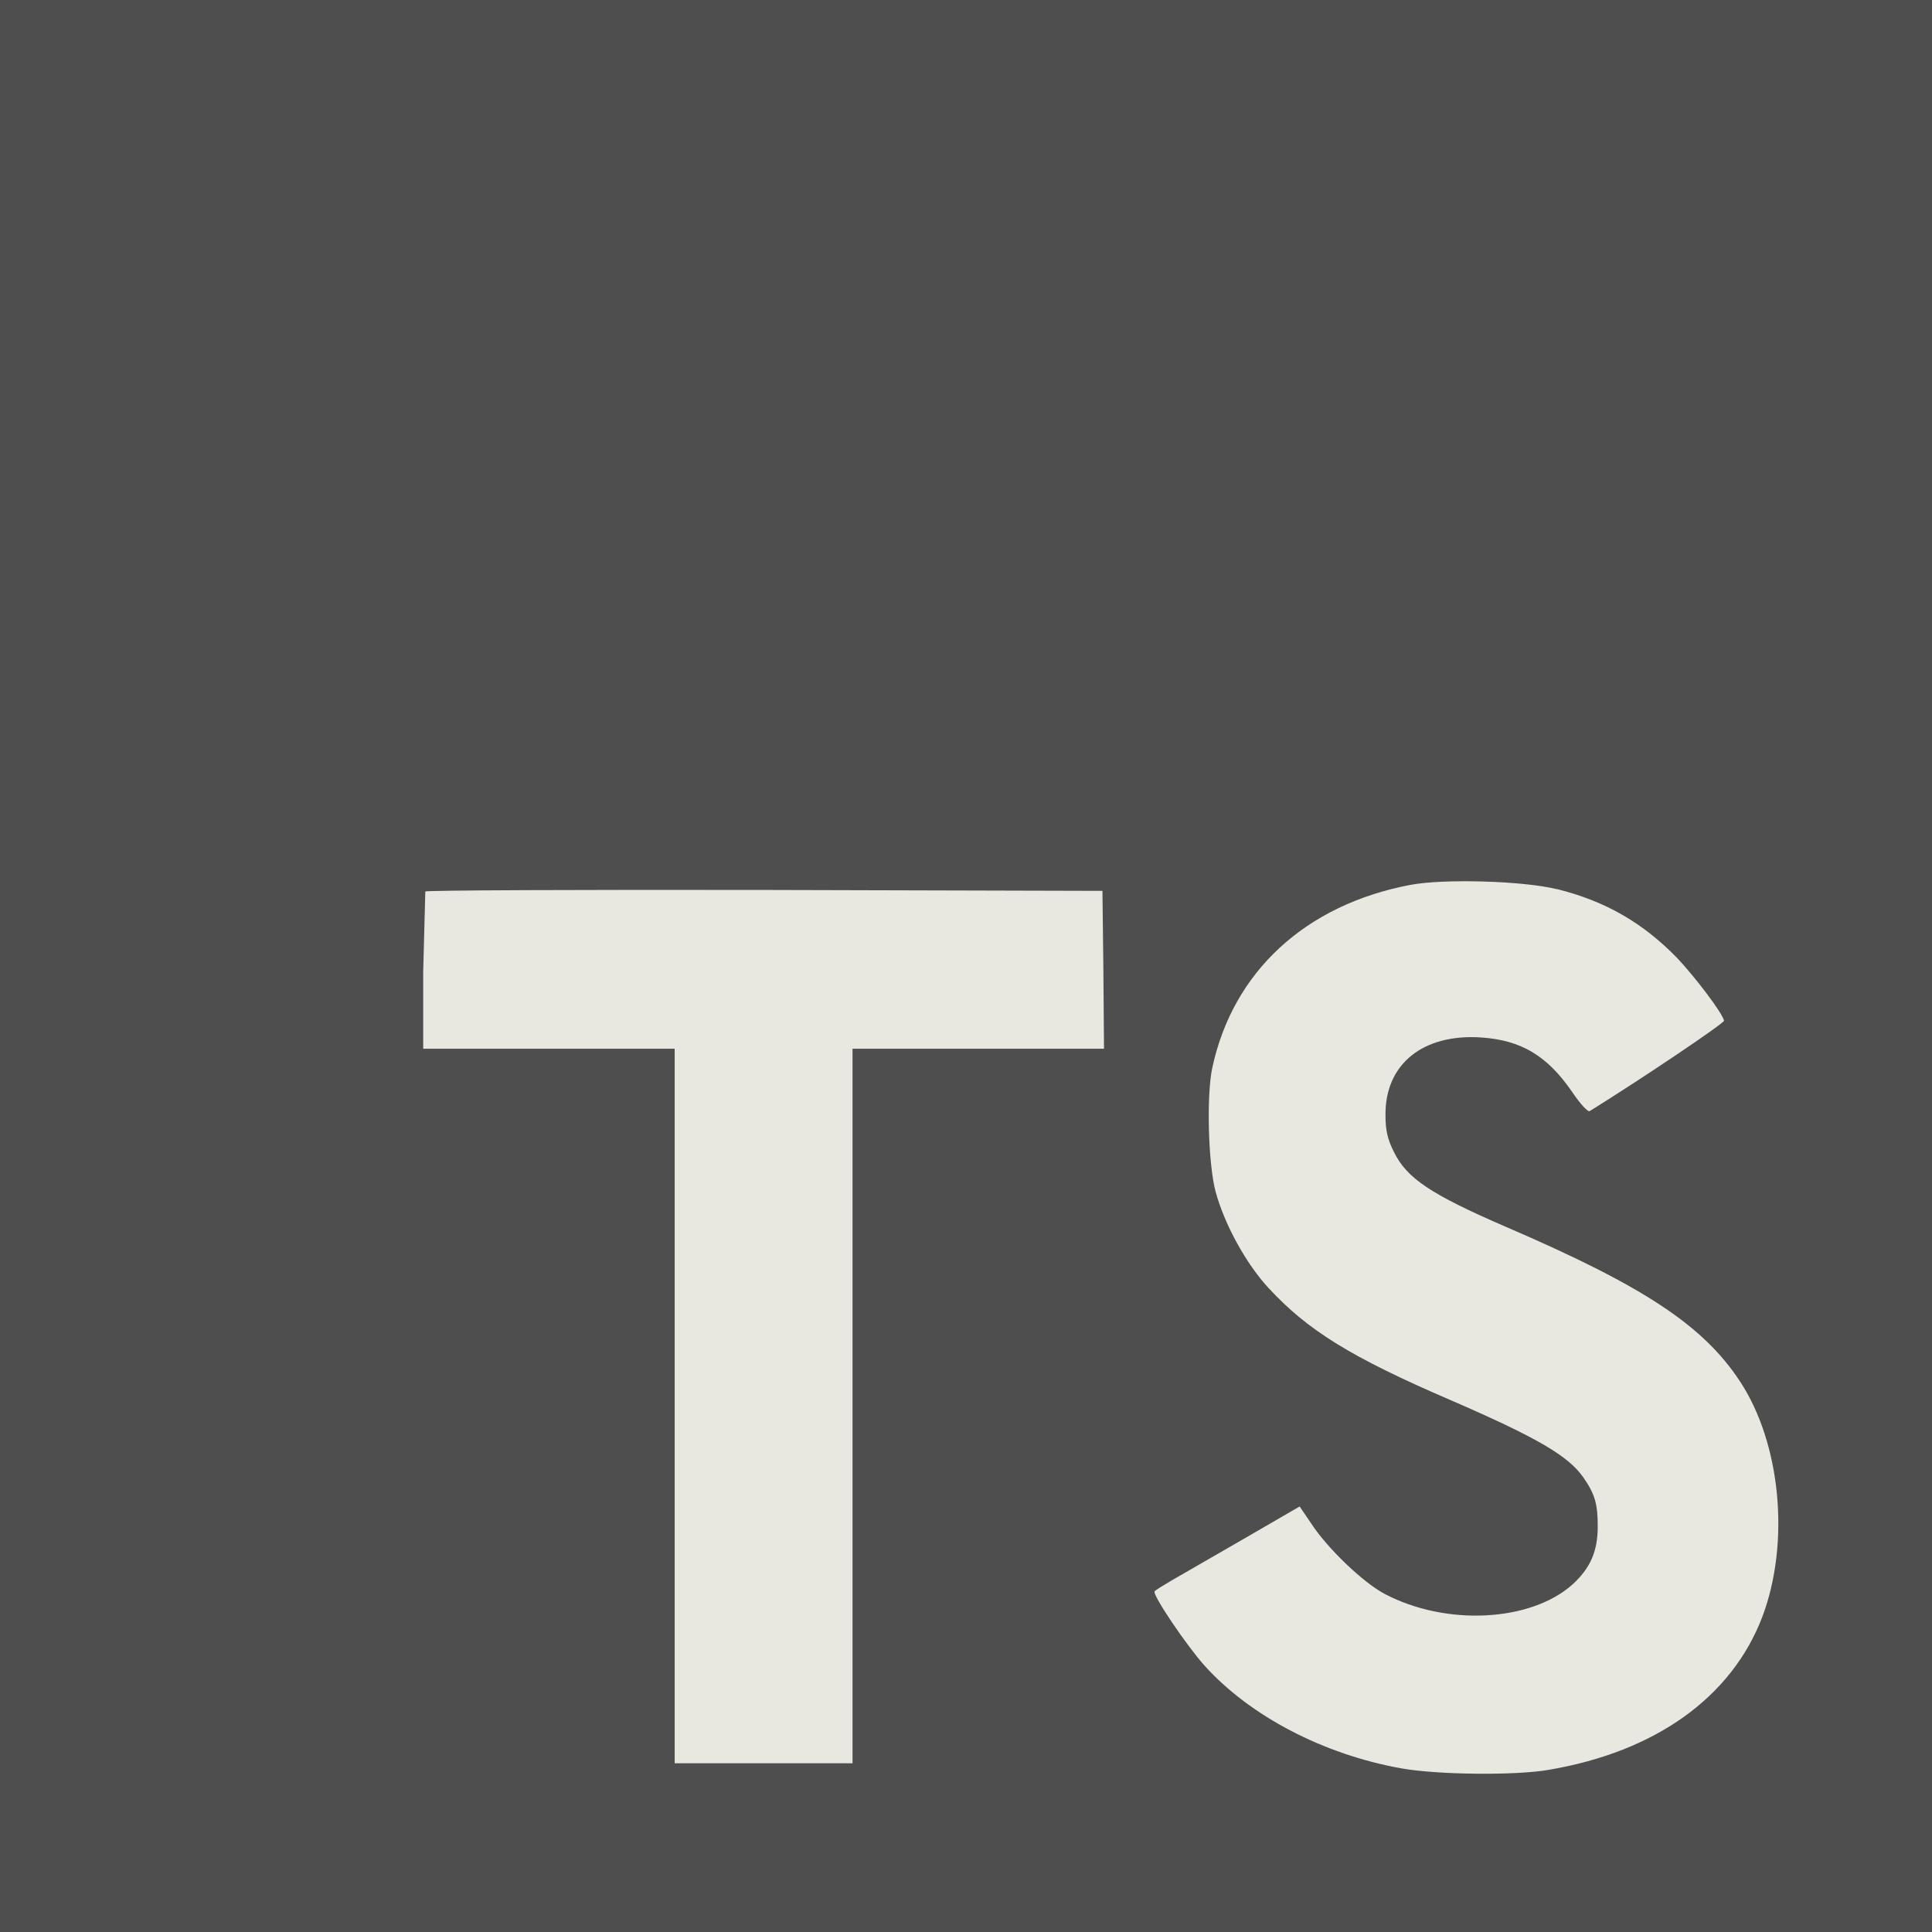 <svg width="56" height="56" viewBox="0 0 56 56" fill="none" xmlns="http://www.w3.org/2000/svg">
<rect width="56" height="56" fill="#E8E8E0"/>
<path d="M0 28.001V56H56V0H0V28.001ZM45.129 25.77C46.55 26.125 47.635 26.757 48.631 27.787C49.147 28.339 49.911 29.343 49.973 29.583C49.991 29.653 47.556 31.289 46.08 32.205C46.027 32.24 45.813 32.01 45.572 31.654C44.852 30.604 44.097 30.152 42.941 30.072C41.244 29.956 40.141 30.845 40.159 32.329C40.159 32.765 40.22 33.022 40.398 33.379C40.772 34.153 41.466 34.615 43.643 35.558C47.652 37.282 49.367 38.419 50.433 40.038C51.623 41.842 51.89 44.722 51.082 46.864C50.193 49.194 47.989 50.776 44.887 51.3C43.927 51.469 41.651 51.443 40.621 51.257C38.372 50.857 36.239 49.746 34.923 48.288C34.407 47.719 33.403 46.234 33.465 46.127C33.491 46.092 33.723 45.949 33.981 45.798L36.061 44.599L37.671 43.666L38.009 44.164C38.48 44.884 39.511 45.87 40.133 46.199C41.92 47.142 44.373 47.008 45.582 45.924C46.098 45.453 46.311 44.964 46.311 44.244C46.311 43.595 46.232 43.31 45.893 42.822C45.458 42.201 44.569 41.676 42.043 40.582C39.154 39.338 37.91 38.564 36.773 37.338C36.114 36.626 35.492 35.489 35.234 34.538C35.021 33.747 34.967 31.764 35.136 30.964C35.731 28.165 37.838 26.226 40.879 25.649C41.866 25.463 44.16 25.534 45.128 25.773L45.129 25.77ZM31.982 28.106L32 30.398H24.711V51.109H19.556V30.398H12.267V28.15L12.328 25.84C12.355 25.805 16.791 25.787 22.168 25.796L31.955 25.822L31.982 28.106Z" fill="#4E4E4E"/>
</svg>
